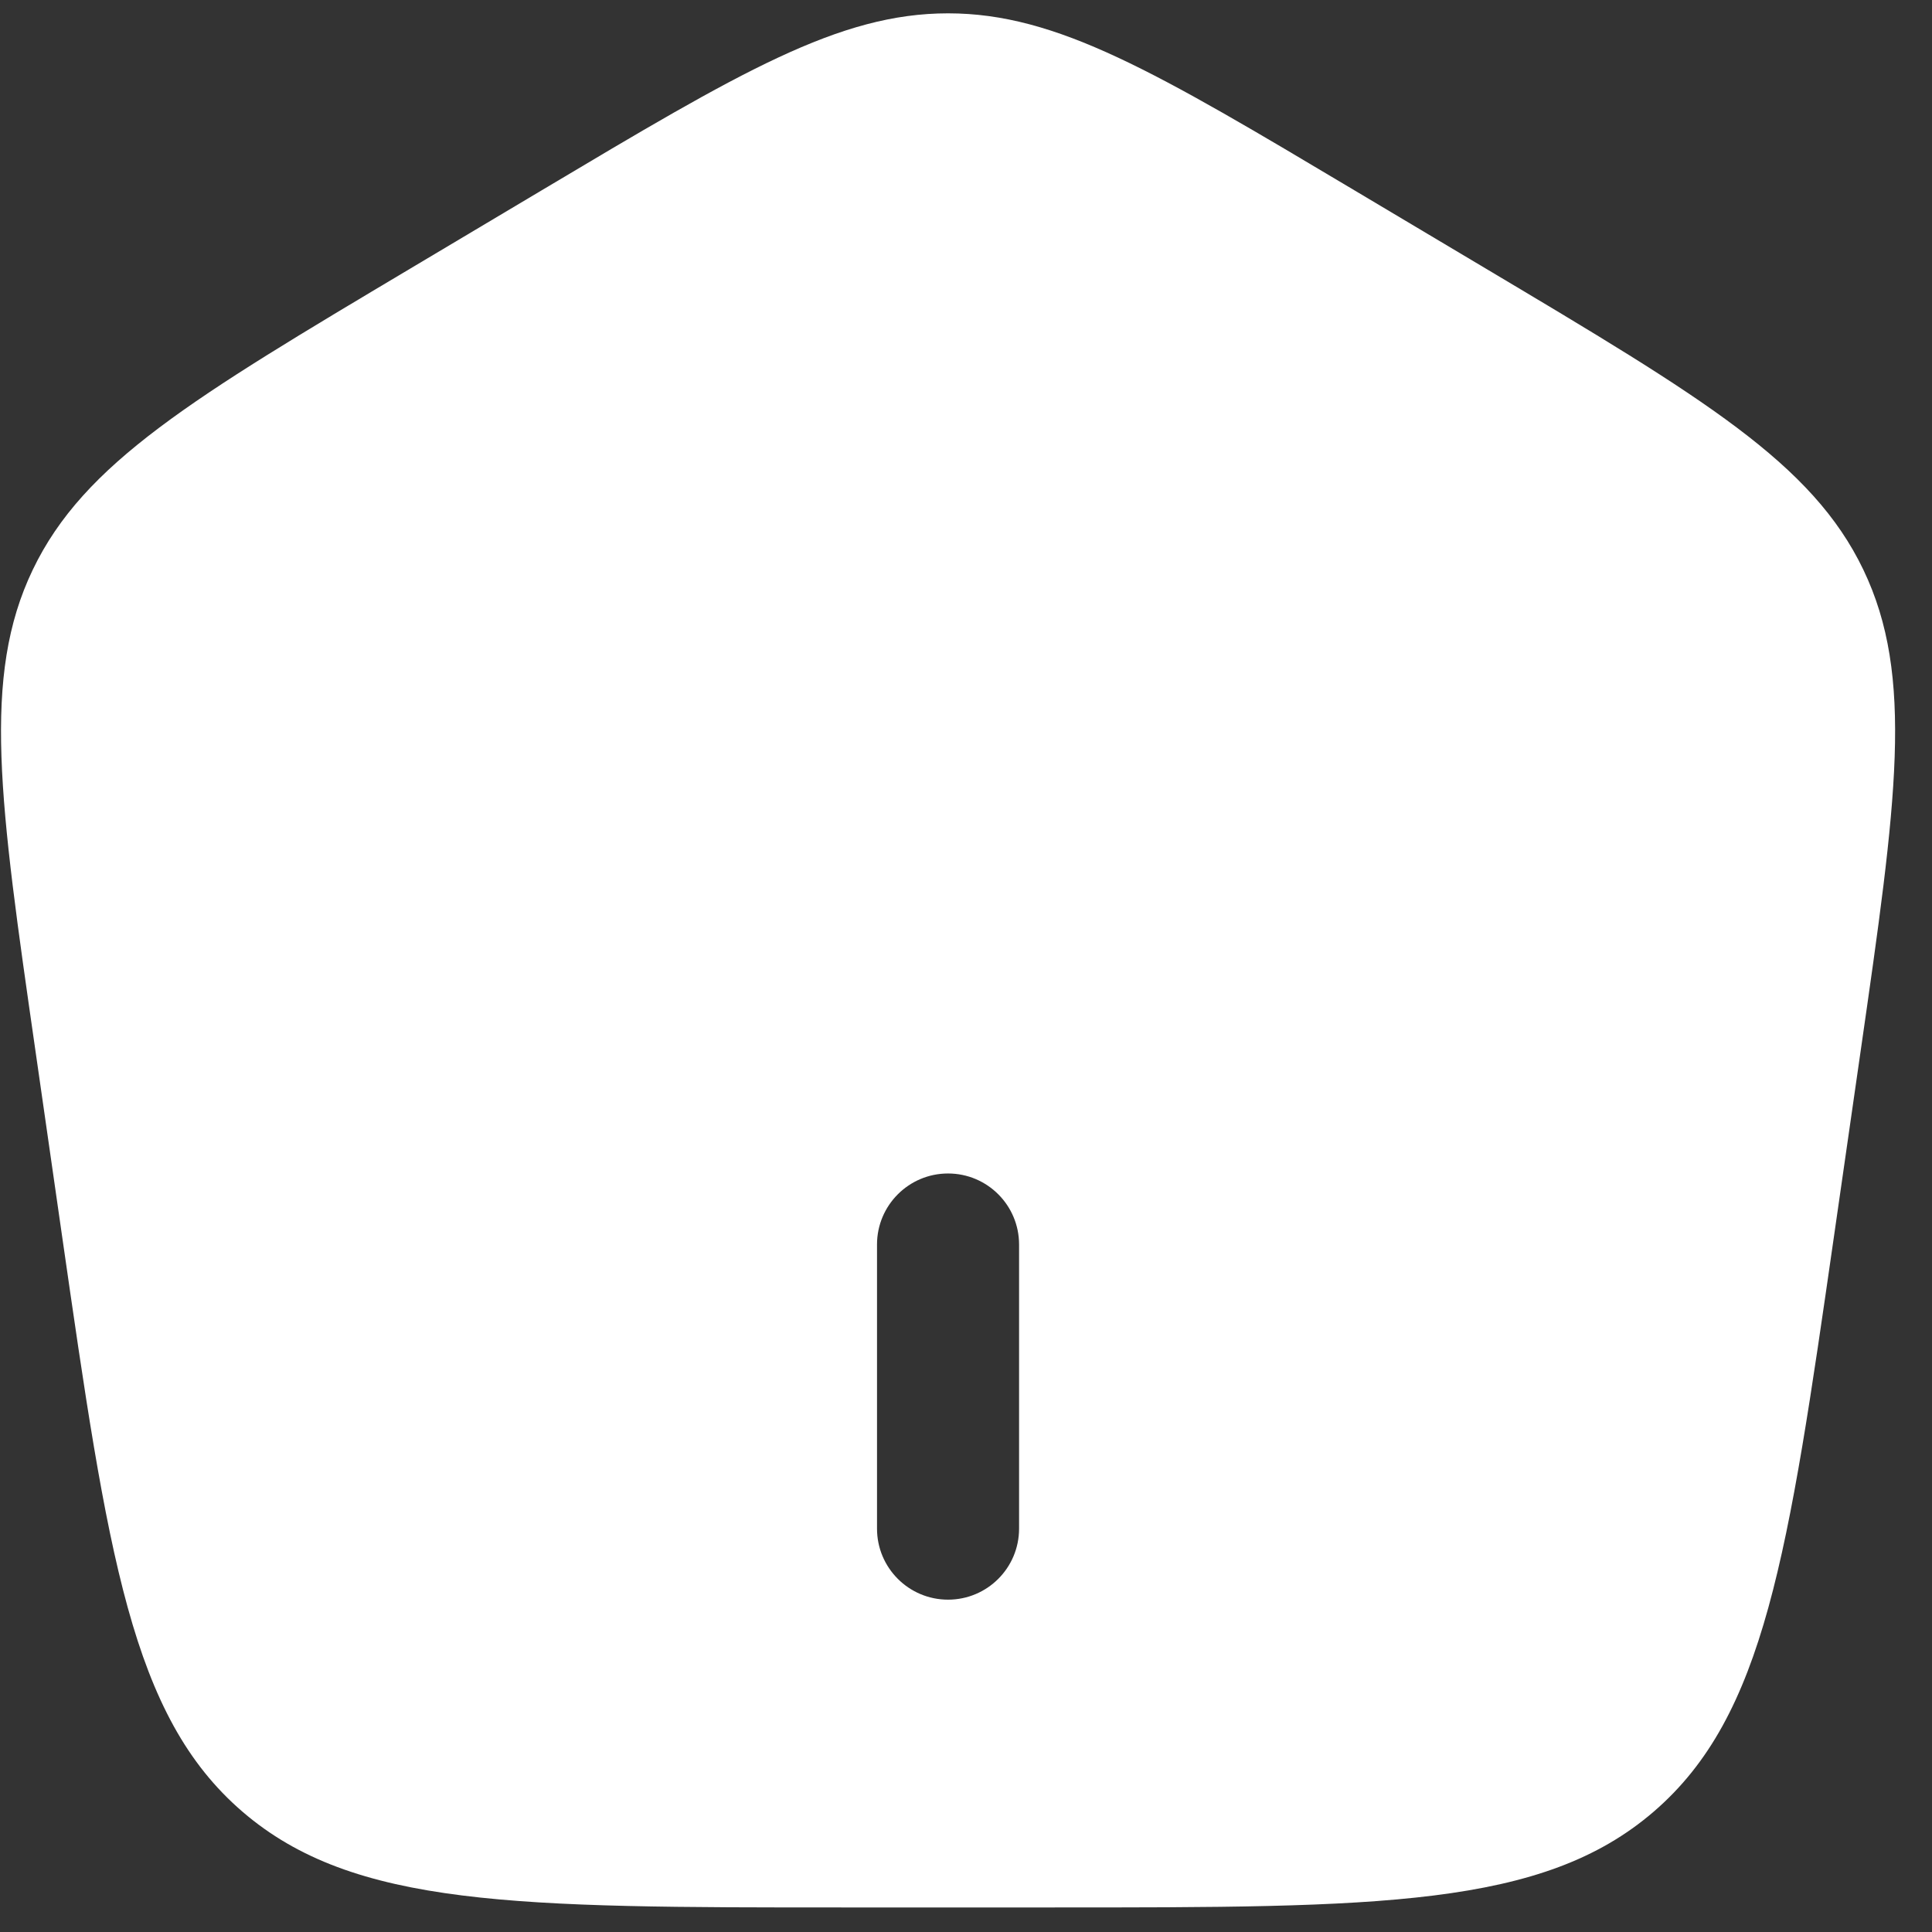 <svg width="24" height="24" viewBox="0 0 51 51" fill="none" xmlns="http://www.w3.org/2000/svg">
<rect x="0" y="0" width="51" height="51" fill="#333333" stroke="none"/>
<path fill-rule="evenodd" clip-rule="evenodd" d="M0.865 15.04C-0.486 17.858 -0.012 21.154 0.937 27.747L1.633 32.59C2.852 41.059 3.461 45.293 6.399 47.823C9.337 50.352 13.645 50.352 22.261 50.352H27.792C36.408 50.352 40.716 50.352 43.654 47.823C46.591 45.293 47.201 41.059 48.419 32.59L49.116 27.747C50.065 21.154 50.539 17.858 49.188 15.04C47.837 12.221 44.961 10.508 39.209 7.082L35.747 5.02C30.524 1.908 27.912 0.352 25.026 0.352C22.141 0.352 19.529 1.908 14.306 5.02L10.844 7.082C5.092 10.508 2.216 12.221 0.865 15.04ZM25.026 42.227C23.991 42.227 23.151 41.388 23.151 40.352V32.852C23.151 31.817 23.991 30.977 25.026 30.977C26.062 30.977 26.901 31.817 26.901 32.852V40.352C26.901 41.388 26.062 42.227 25.026 42.227Z" fill="#FFF"/>
</svg>
